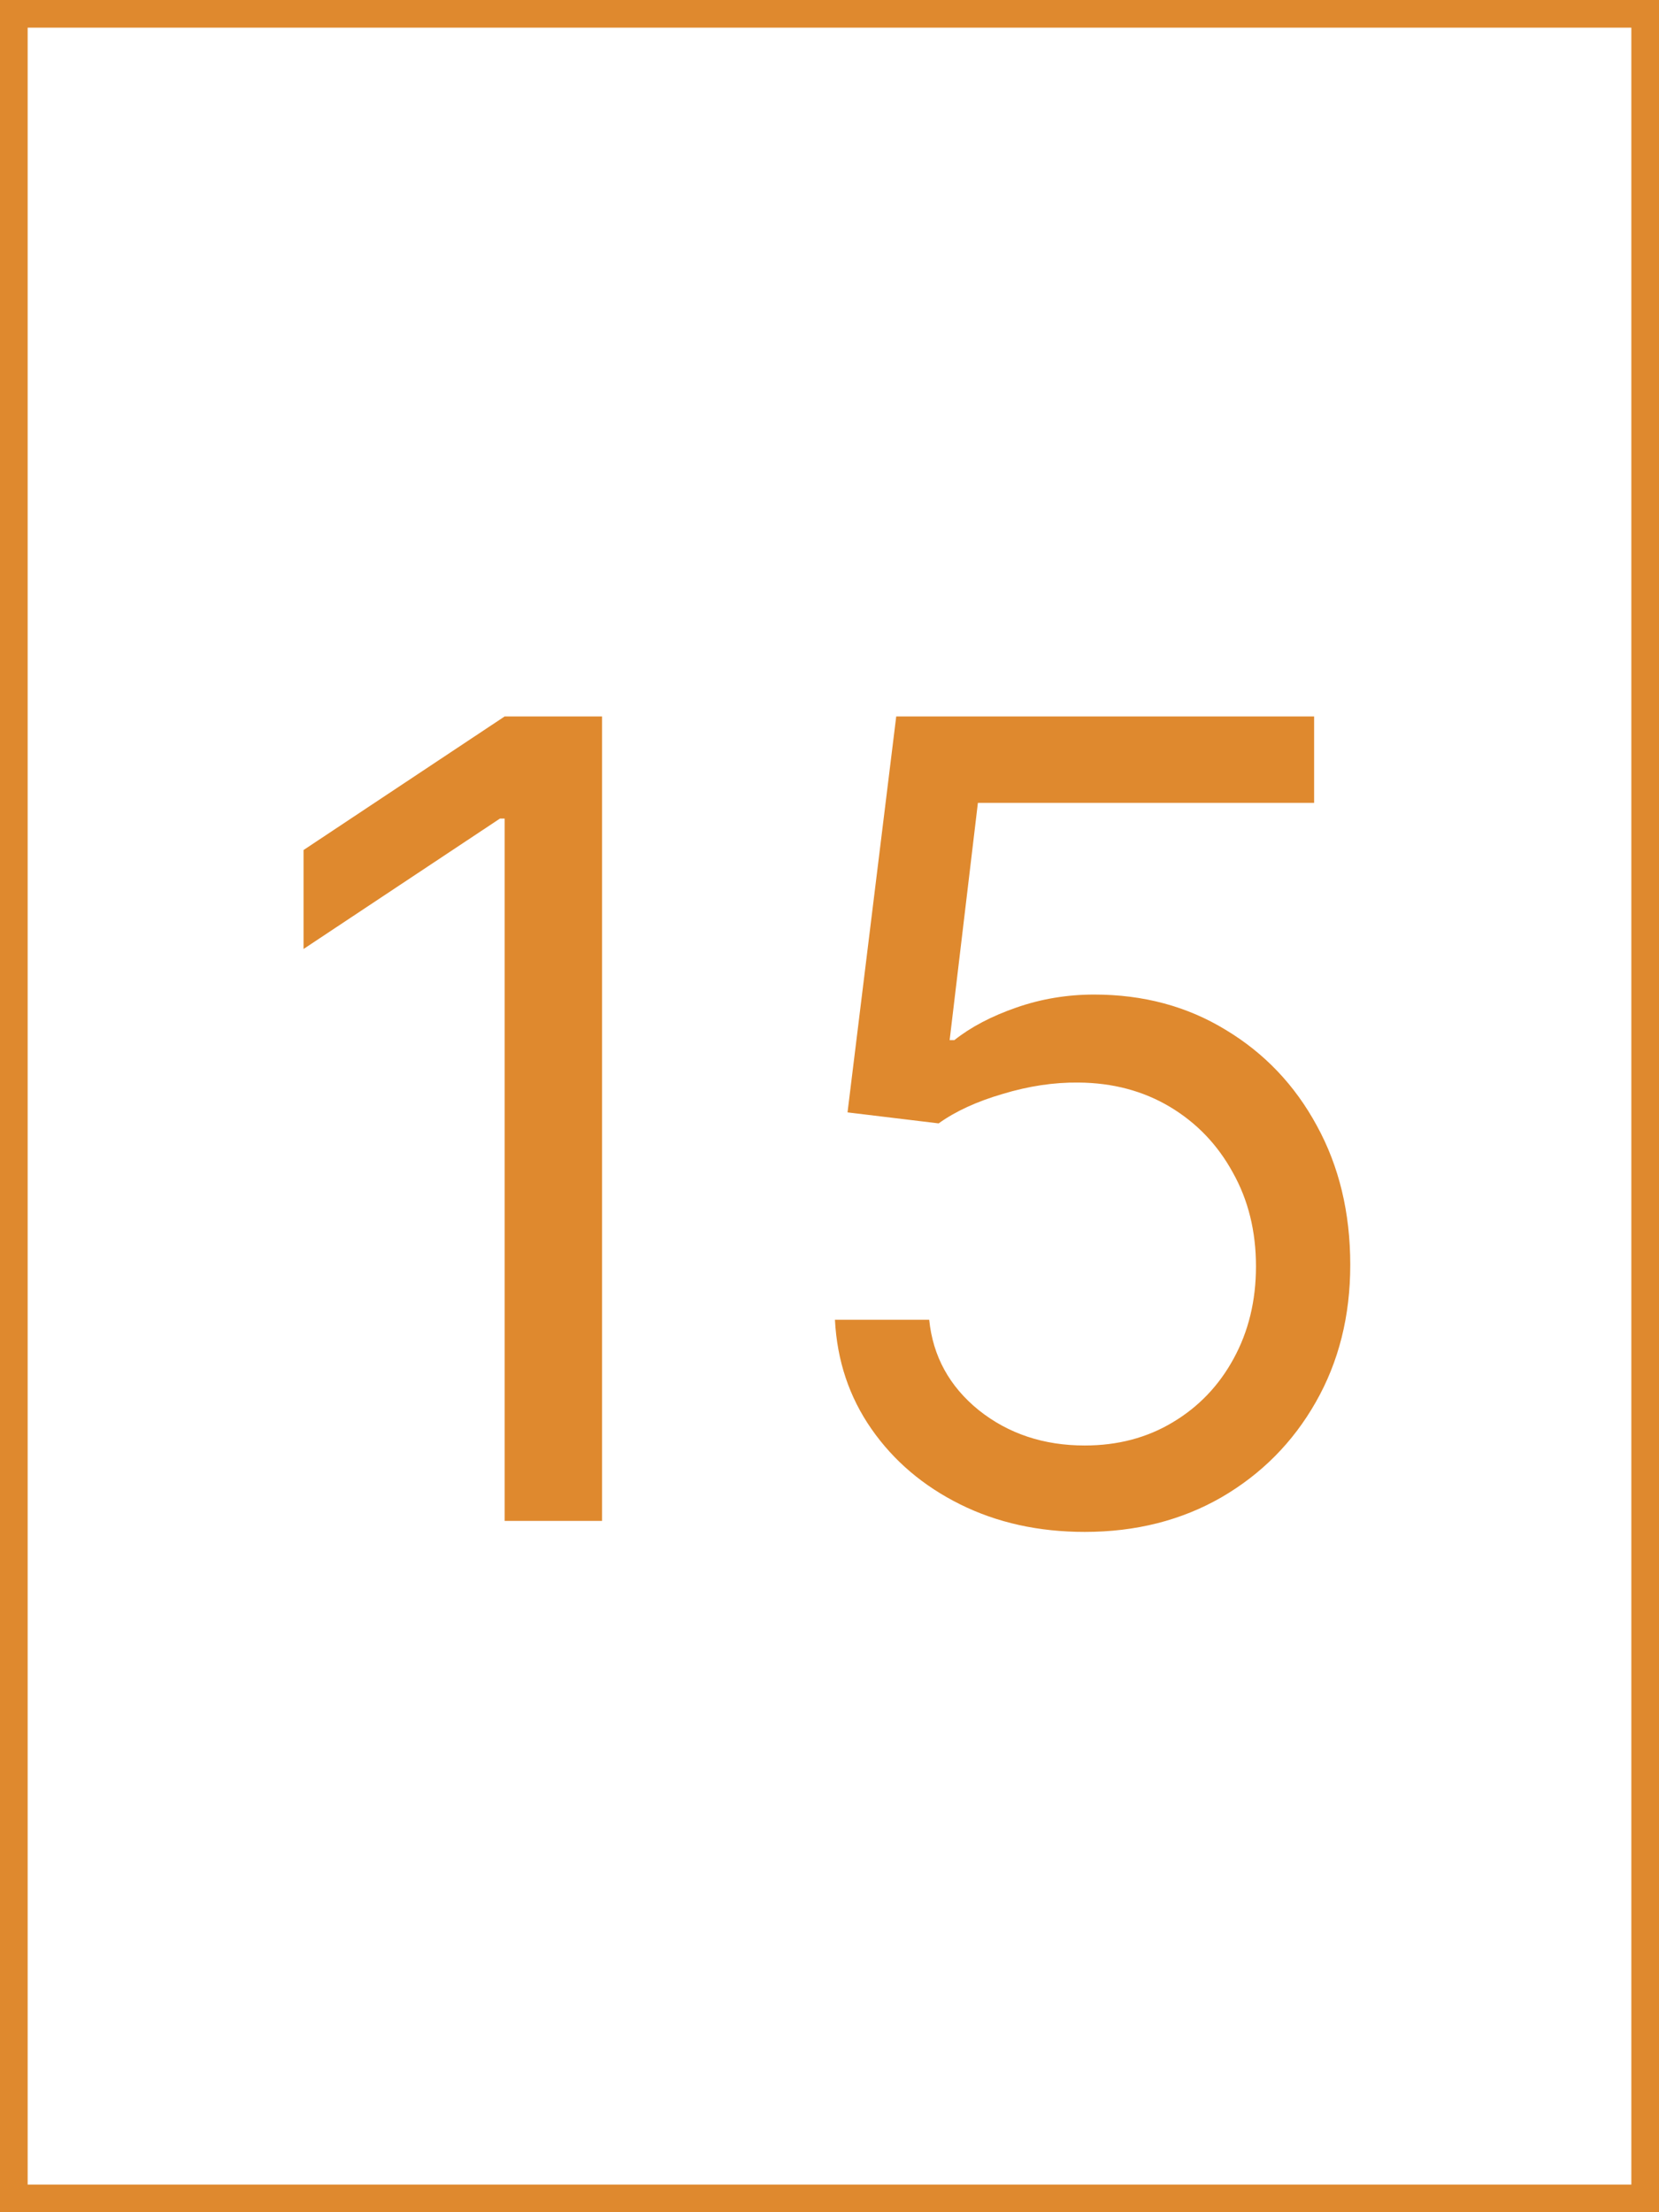 <svg width="60" height="80" viewBox="0 0 60 80" fill="none" xmlns="http://www.w3.org/2000/svg">
<rect x="0" y="0" width="60" height="80" fill="#333333" stroke="none"/>
<rect x="0.5" y="0.5" width="59" height="79" fill="white"/>
<path d="M21.774 25.909V55H18.251V29.602H18.081L10.978 34.318V30.739L18.251 25.909H21.774ZM39.231 55.398C37.565 55.398 36.064 55.066 34.728 54.403C33.393 53.74 32.323 52.831 31.518 51.676C30.713 50.521 30.273 49.205 30.197 47.727H33.606C33.739 49.044 34.335 50.133 35.396 50.994C36.466 51.847 37.744 52.273 39.231 52.273C40.424 52.273 41.485 51.993 42.413 51.435C43.35 50.876 44.084 50.109 44.615 49.133C45.154 48.149 45.424 47.036 45.424 45.795C45.424 44.526 45.145 43.395 44.586 42.401C44.037 41.397 43.279 40.606 42.314 40.028C41.348 39.451 40.244 39.157 39.004 39.148C38.114 39.138 37.2 39.276 36.262 39.56C35.325 39.834 34.553 40.189 33.947 40.625L30.652 40.227L32.413 25.909H47.527V29.034H35.367L34.345 37.614H34.515C35.112 37.14 35.86 36.747 36.76 36.435C37.659 36.122 38.597 35.966 39.572 35.966C41.352 35.966 42.939 36.392 44.331 37.244C45.732 38.087 46.831 39.242 47.626 40.71C48.431 42.178 48.834 43.854 48.834 45.739C48.834 47.595 48.417 49.252 47.584 50.71C46.76 52.159 45.623 53.305 44.174 54.148C42.725 54.981 41.078 55.398 39.231 55.398Z" fill="#DF892E"/>
<rect x="0.5" y="0.5" width="59" height="79" stroke="#DF892E"/>
</svg>
